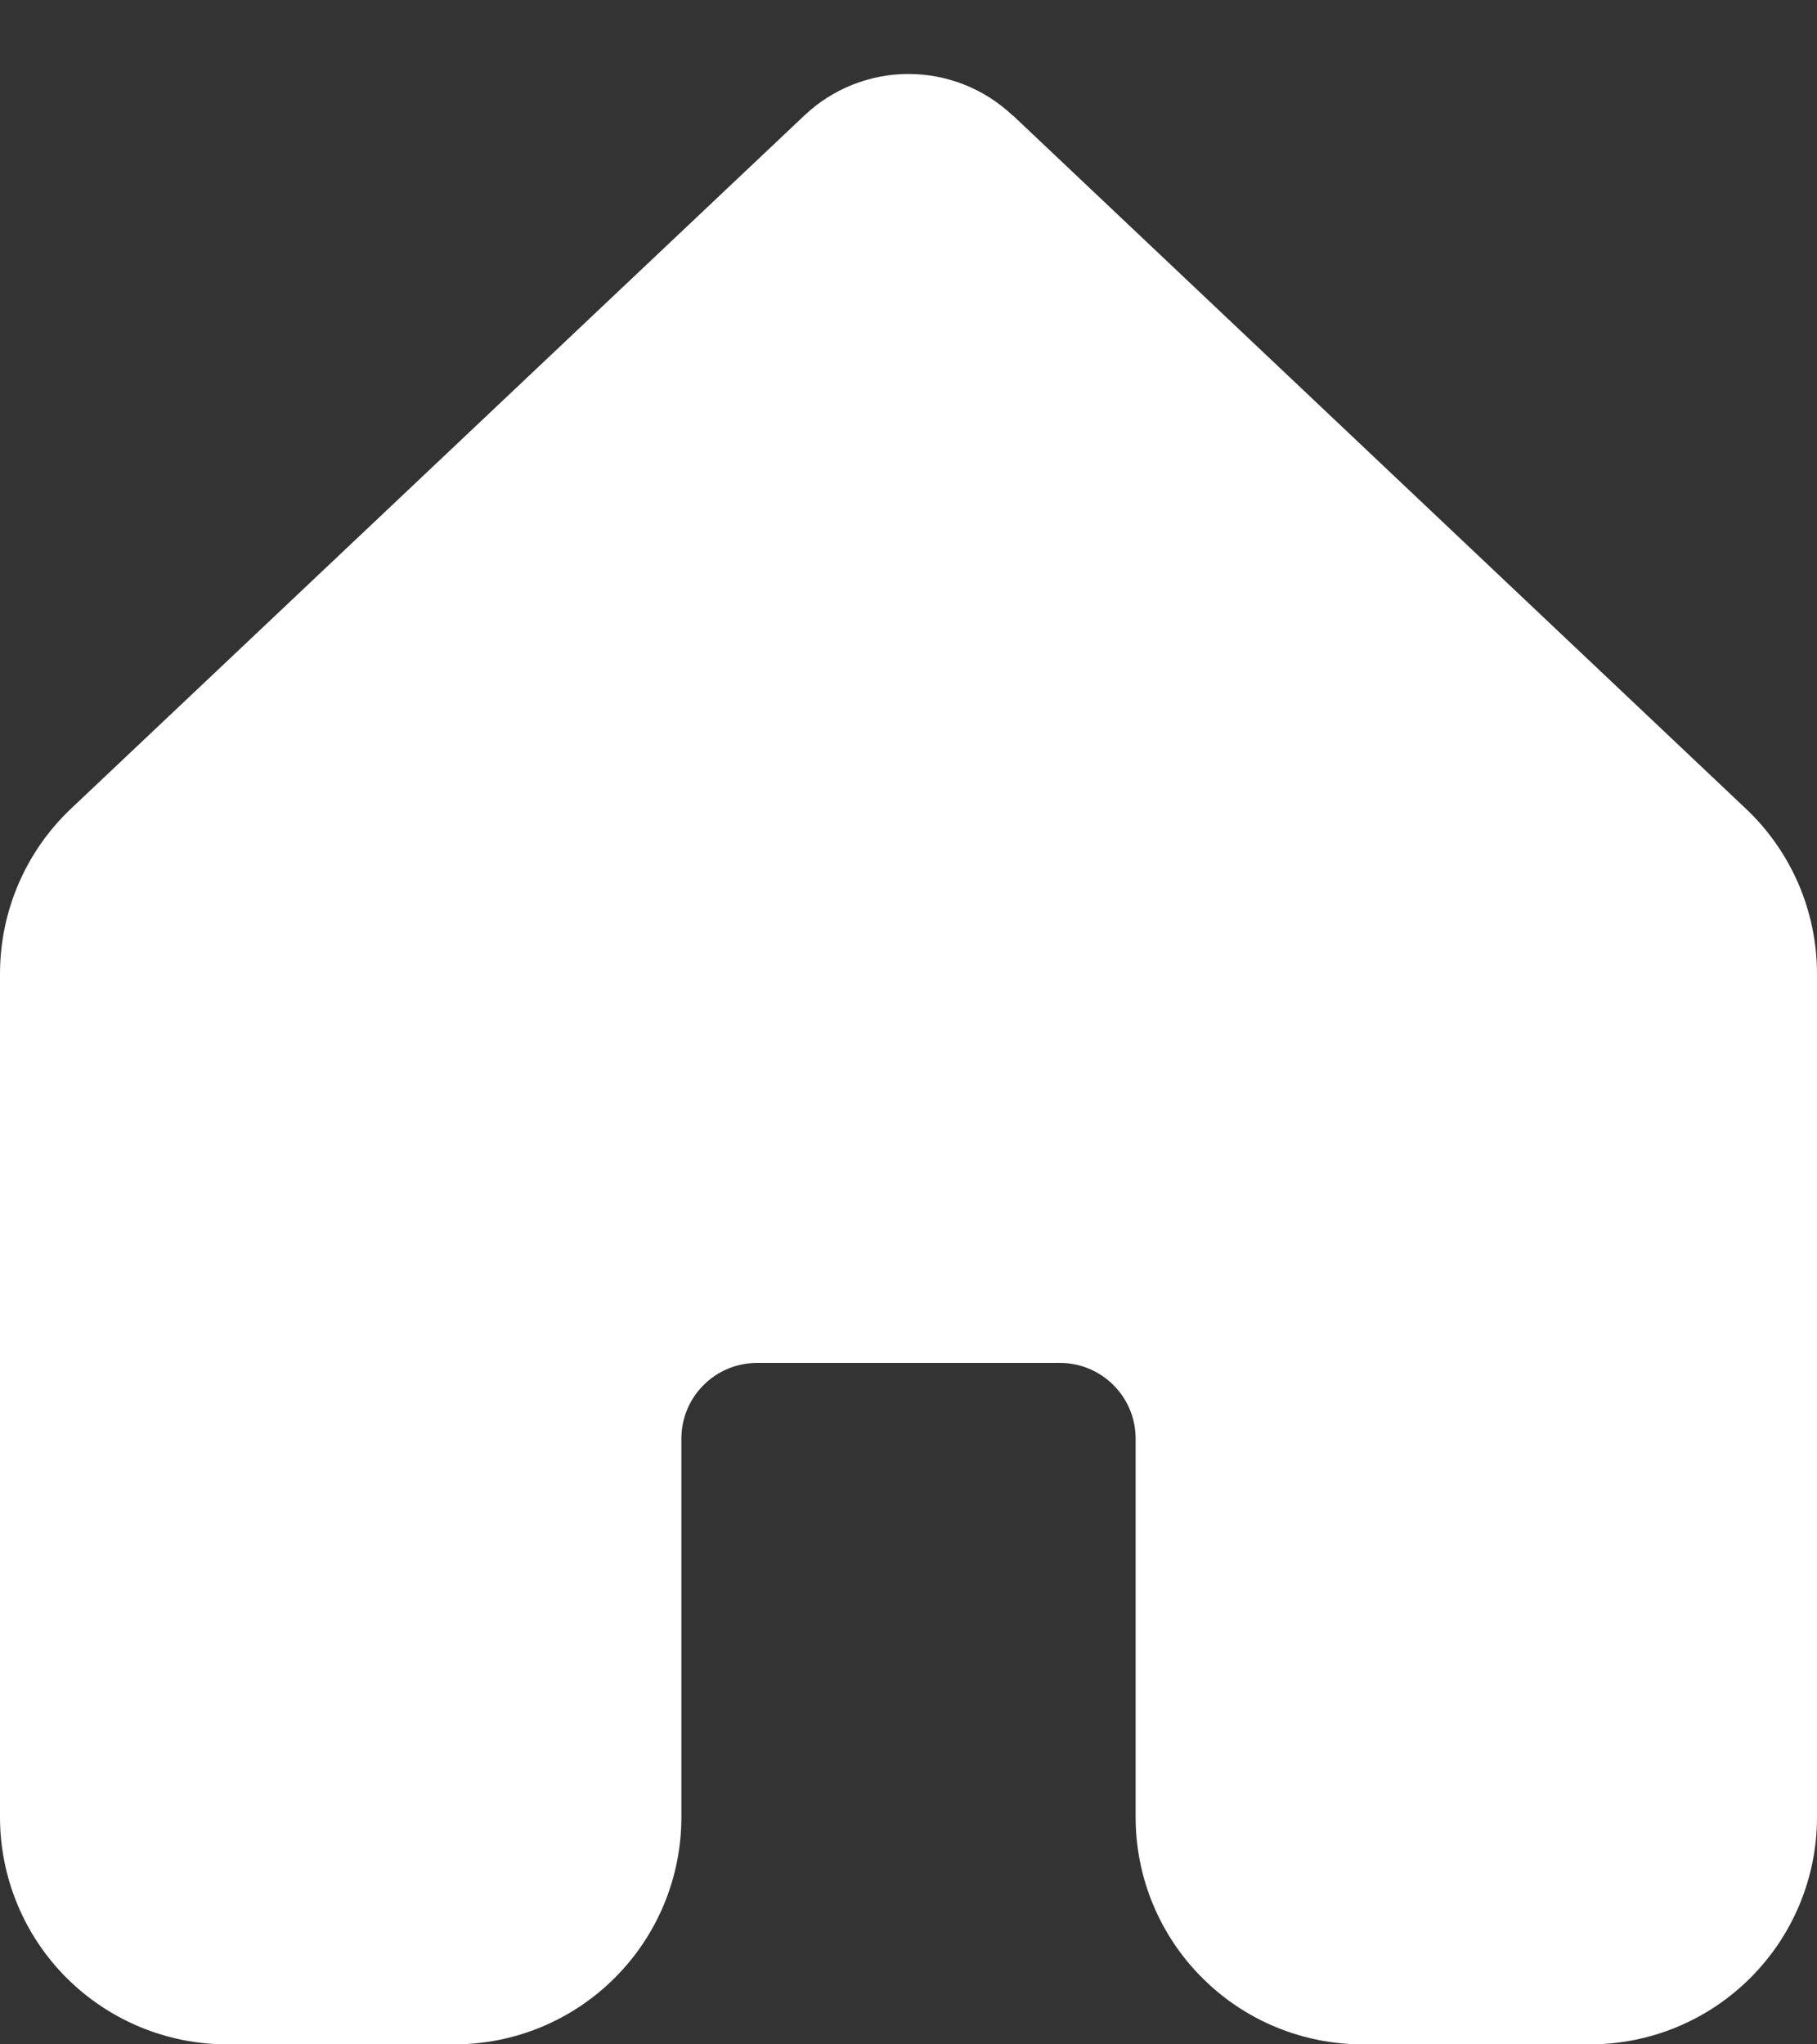 <svg width="24" height="27" viewBox="0 0 24 27" fill="none" xmlns="http://www.w3.org/2000/svg">
<rect x="0" y="0" width="24" height="27" fill="#333333" stroke="none"/>
<path d="M13.374 1.524C13.003 1.173 12.511 0.977 12 0.977C11.489 0.977 10.997 1.173 10.626 1.524L0.938 10.68C0.641 10.961 0.405 11.299 0.244 11.674C0.083 12.049 -0 12.454 1.4725e-06 12.862V24.002C0.001 24.797 0.317 25.56 0.879 26.122C1.442 26.684 2.205 27 3 27H6C6.796 27 7.559 26.684 8.121 26.121C8.684 25.559 9 24.796 9 24V19C9 18.735 9.105 18.48 9.293 18.293C9.48 18.105 9.735 18 10 18H14C14.265 18 14.52 18.105 14.707 18.293C14.895 18.48 15 18.735 15 19V24C15 24.796 15.316 25.559 15.879 26.121C16.441 26.684 17.204 27 18 27H21C21.796 27 22.559 26.684 23.121 26.121C23.684 25.559 24 24.796 24 24V12.86C24 12.452 23.916 12.048 23.755 11.673C23.593 11.298 23.357 10.96 23.06 10.68L13.374 1.52V1.524Z" fill="white"/>
</svg>
